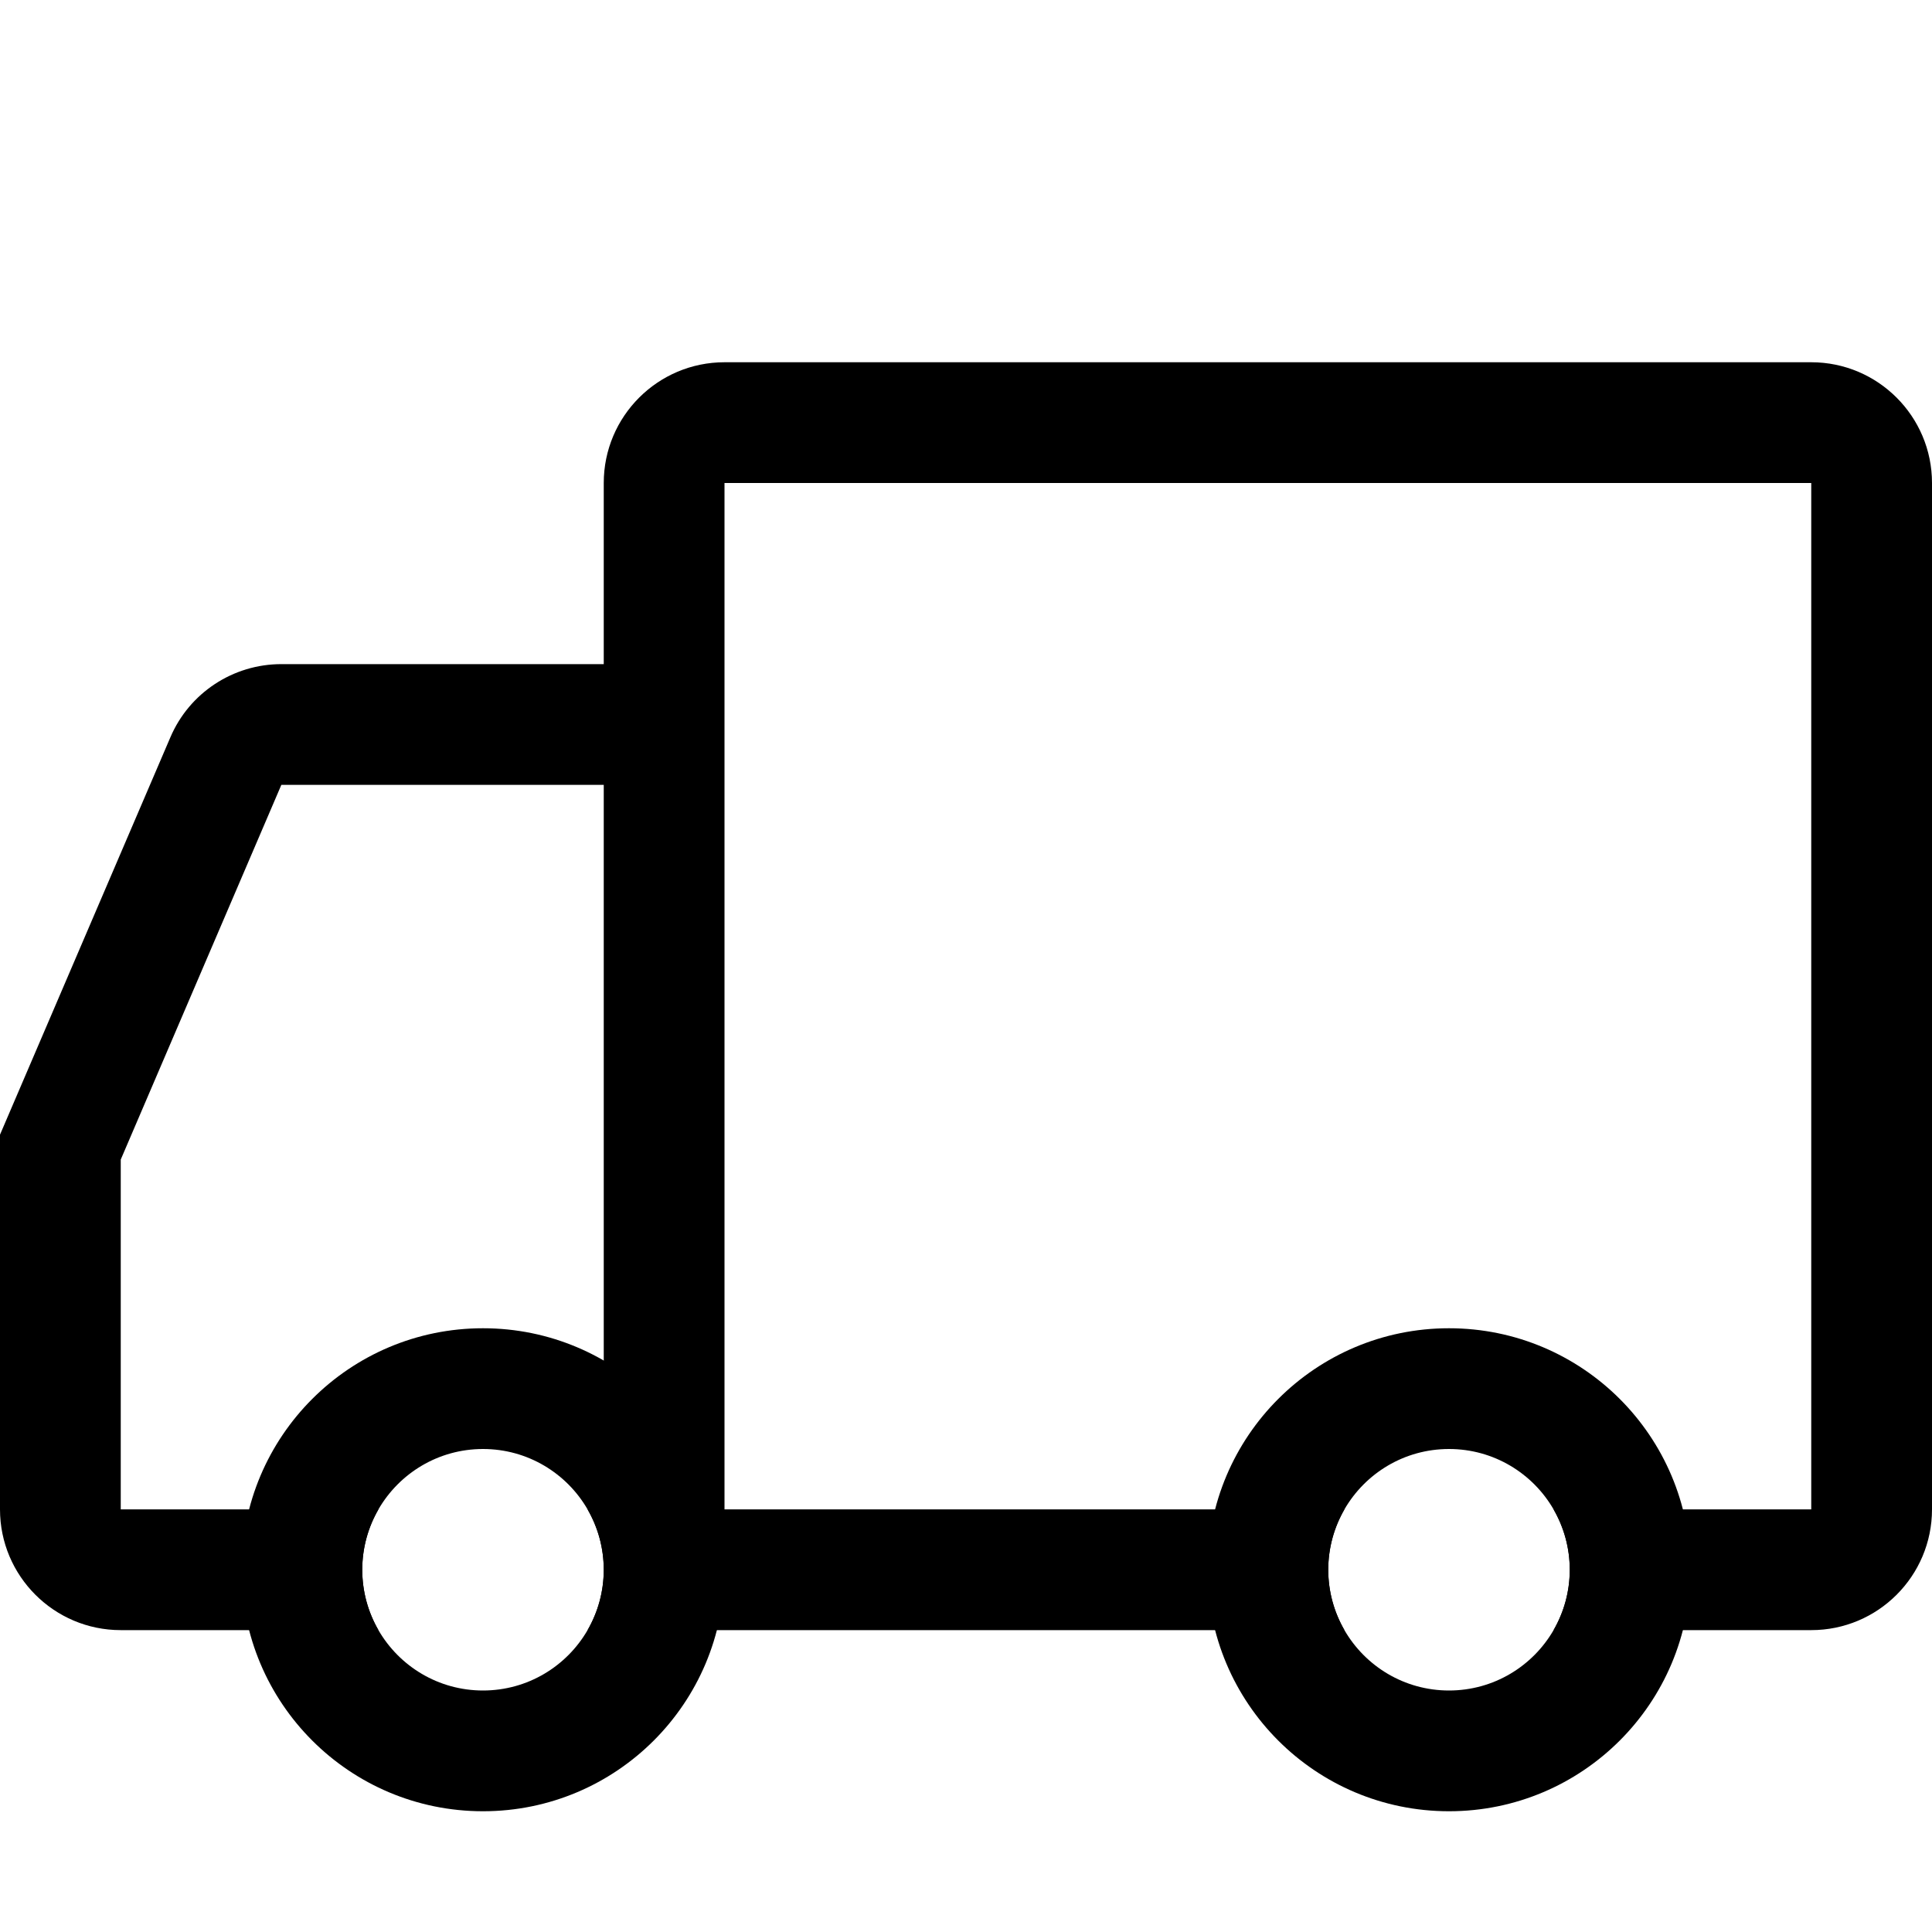 <svg width="16" height="16" viewBox="0 0 16 16" fill="none" xmlns="http://www.w3.org/2000/svg">
<path fill-rule="evenodd" clip-rule="evenodd" d="M14 13C14 14.105 13.105 15 12 15C10.895 15 10 14.105 10 13C10 11.895 10.895 11 12 11C13.105 11 14 11.895 14 13ZM12 14C12.37 14 12.693 13.799 12.866 13.5C12.951 13.353 13 13.182 13 13C13 12.818 12.951 12.647 12.866 12.5C12.693 12.201 12.37 12 12 12C11.63 12 11.307 12.201 11.134 12.5C11.049 12.647 11 12.818 11 13C11 13.182 11.049 13.353 11.134 13.5C11.307 13.799 11.63 14 12 14Z" fill="black"/>
<path fill-rule="evenodd" clip-rule="evenodd" d="M6 13C6 14.105 5.105 15 4 15C2.895 15 2 14.105 2 13C2 11.895 2.895 11 4 11C5.105 11 6 11.895 6 13ZM4 14C4.37 14 4.693 13.799 4.866 13.5C4.951 13.353 5 13.182 5 13C5 12.818 4.951 12.647 4.866 12.5C4.693 12.201 4.37 12 4 12C3.63 12 3.307 12.201 3.134 12.5C3.049 12.647 3 12.818 3 13C3 13.182 3.049 13.353 3.134 13.5C3.307 13.799 3.63 14 4 14Z" fill="black"/>
<path fill-rule="evenodd" clip-rule="evenodd" d="M5 4C5 3.448 5.448 3 6 3H15C15.552 3 16 3.448 16 4V12.5C16 13.052 15.552 13.5 15 13.5H12.866C12.951 13.353 13 13.182 13 13C13 12.818 12.951 12.647 12.866 12.5H15V4H6V12.5H11.134C11.049 12.647 11 12.818 11 13C11 13.182 11.049 13.353 11.134 13.5H4.866C4.951 13.353 5 13.182 5 13C5 12.818 4.951 12.647 4.866 12.5H5V6.5L2.33 6.5L1 9.603V12.5H3.134C3.049 12.647 3 12.818 3 13C3 13.182 3.049 13.353 3.134 13.5H1C0.448 13.5 0 13.052 0 12.5V9.397L1.411 6.106C1.568 5.738 1.93 5.5 2.33 5.5H5V4Z" fill="black"/>
</svg>
